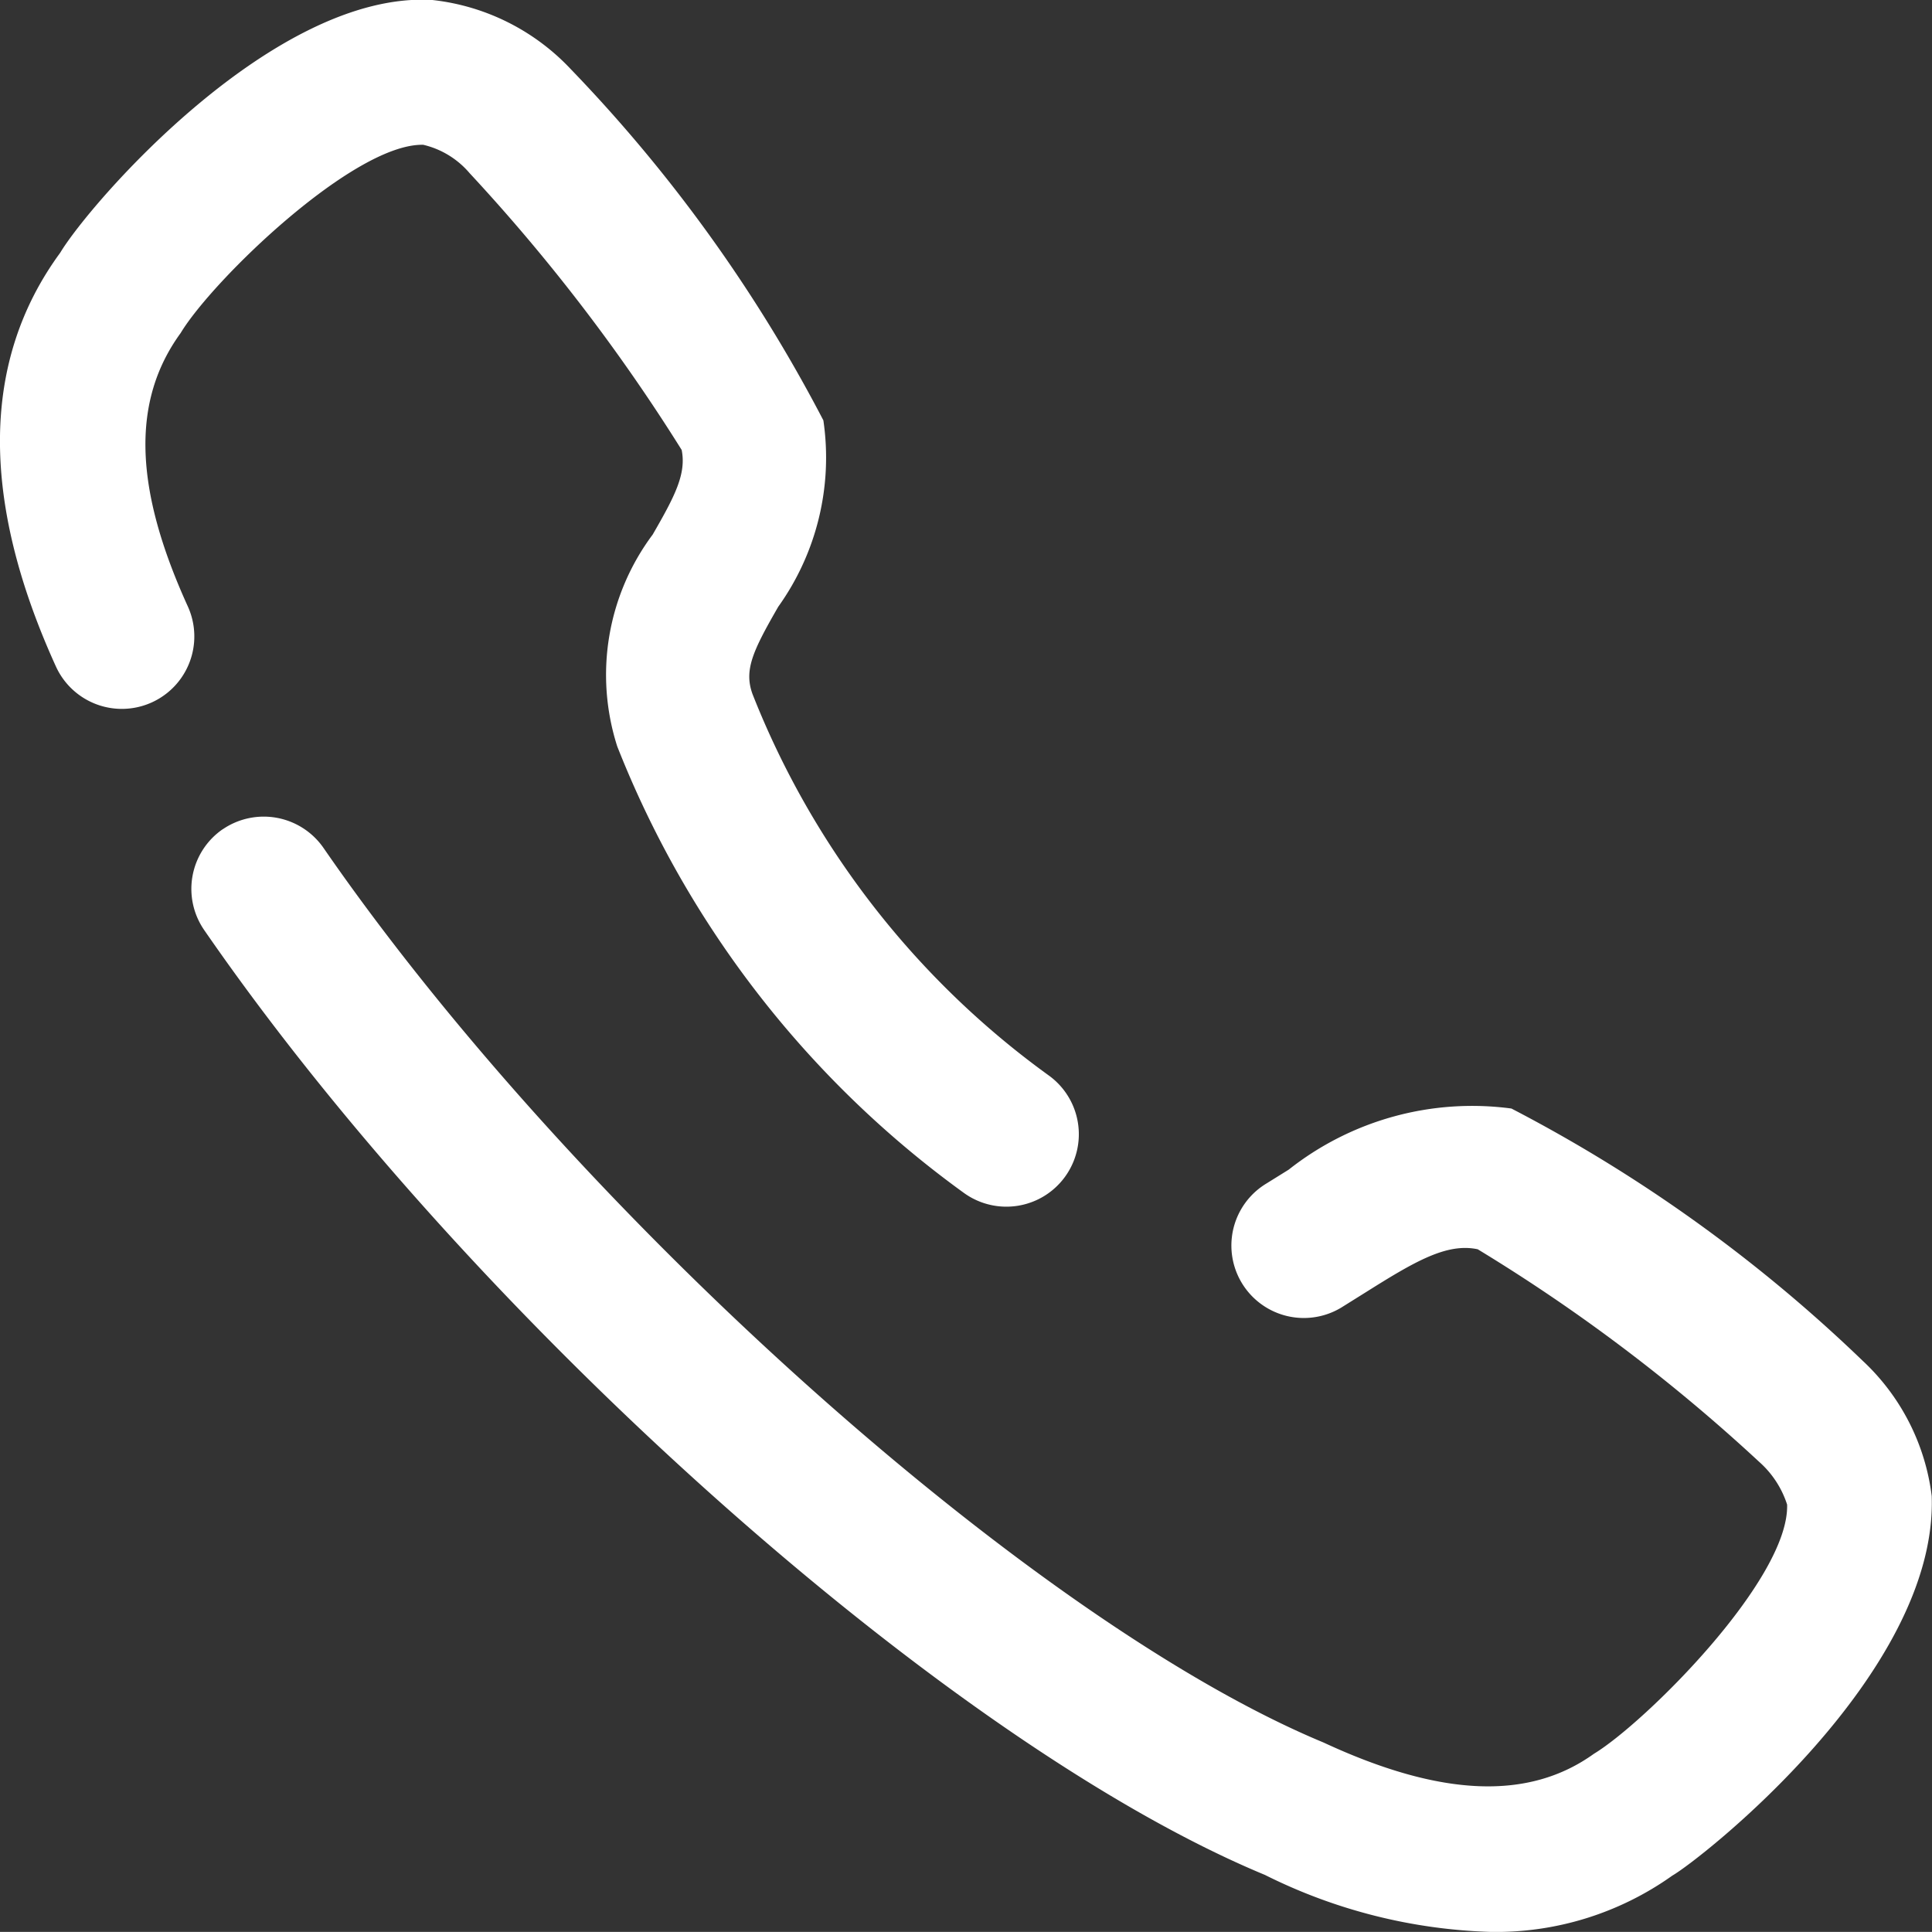 <svg xmlns="http://www.w3.org/2000/svg" width="20.001" height="20" viewBox="0 0 20.001 20">
  <rect x="0" y="0" width="20.001" height="20" fill="#333333" stroke="none"/>
  <defs>
    <style>
      .cls-1 {
        fill: #fff;
      }
    </style>
  </defs>
  <g id="Call" transform="translate(-2 -2)">
    <g id="Group_379" data-name="Group 379">
      <g id="Iconly_Broken_Call" data-name="Iconly/Broken/Call">
        <path id="Call-2" data-name="Call" class="cls-1" d="M2.306,8.585a.753.753,0,0,1,1.043.193c2.6,3.767,7.336,8.008,10.352,9.261,1.22.567,2.128.6,2.8.117.527-.319,2.024-1.806,2-2.58a1,1,0,0,0-.29-.443,18.071,18.071,0,0,0-2.913-2.2c-.32-.068-.651.126-1.157.444l-.256.16a.75.75,0,0,1-.774-1.285l.23-.143a3.063,3.063,0,0,1,2.306-.633,15.593,15.593,0,0,1,3.636,2.611,2.3,2.3,0,0,1,.715,1.4c.065,1.842-2.4,3.767-2.685,3.93a3.148,3.148,0,0,1-1.88.583,5.59,5.59,0,0,1-2.338-.59c-3.266-1.355-8.2-5.75-10.982-9.783a.75.75,0,0,1,.192-1.042ZM4.3,0l.176,0A2.311,2.311,0,0,1,5.91.717,15.6,15.6,0,0,1,8.524,4.352a2.654,2.654,0,0,1-.467,1.929c-.265.46-.357.657-.266.906a8.891,8.891,0,0,0,3.064,3.945.75.75,0,1,1-.873,1.22A10.412,10.412,0,0,1,6.39,7.727a2.426,2.426,0,0,1,.367-2.193c.226-.392.35-.626.3-.876A19.025,19.025,0,0,0,4.862,1.793a.9.9,0,0,0-.48-.294C3.666,1.482,2.2,2.9,1.87,3.448c-.515.708-.479,1.614.074,2.829A.75.75,0,0,1,.579,6.9C-.208,5.171-.193,3.73.623,2.617.927,2.11,2.838-.1,4.48,0Z" transform="translate(2 2)"/>
      </g>
    </g>
  </g>
</svg>
